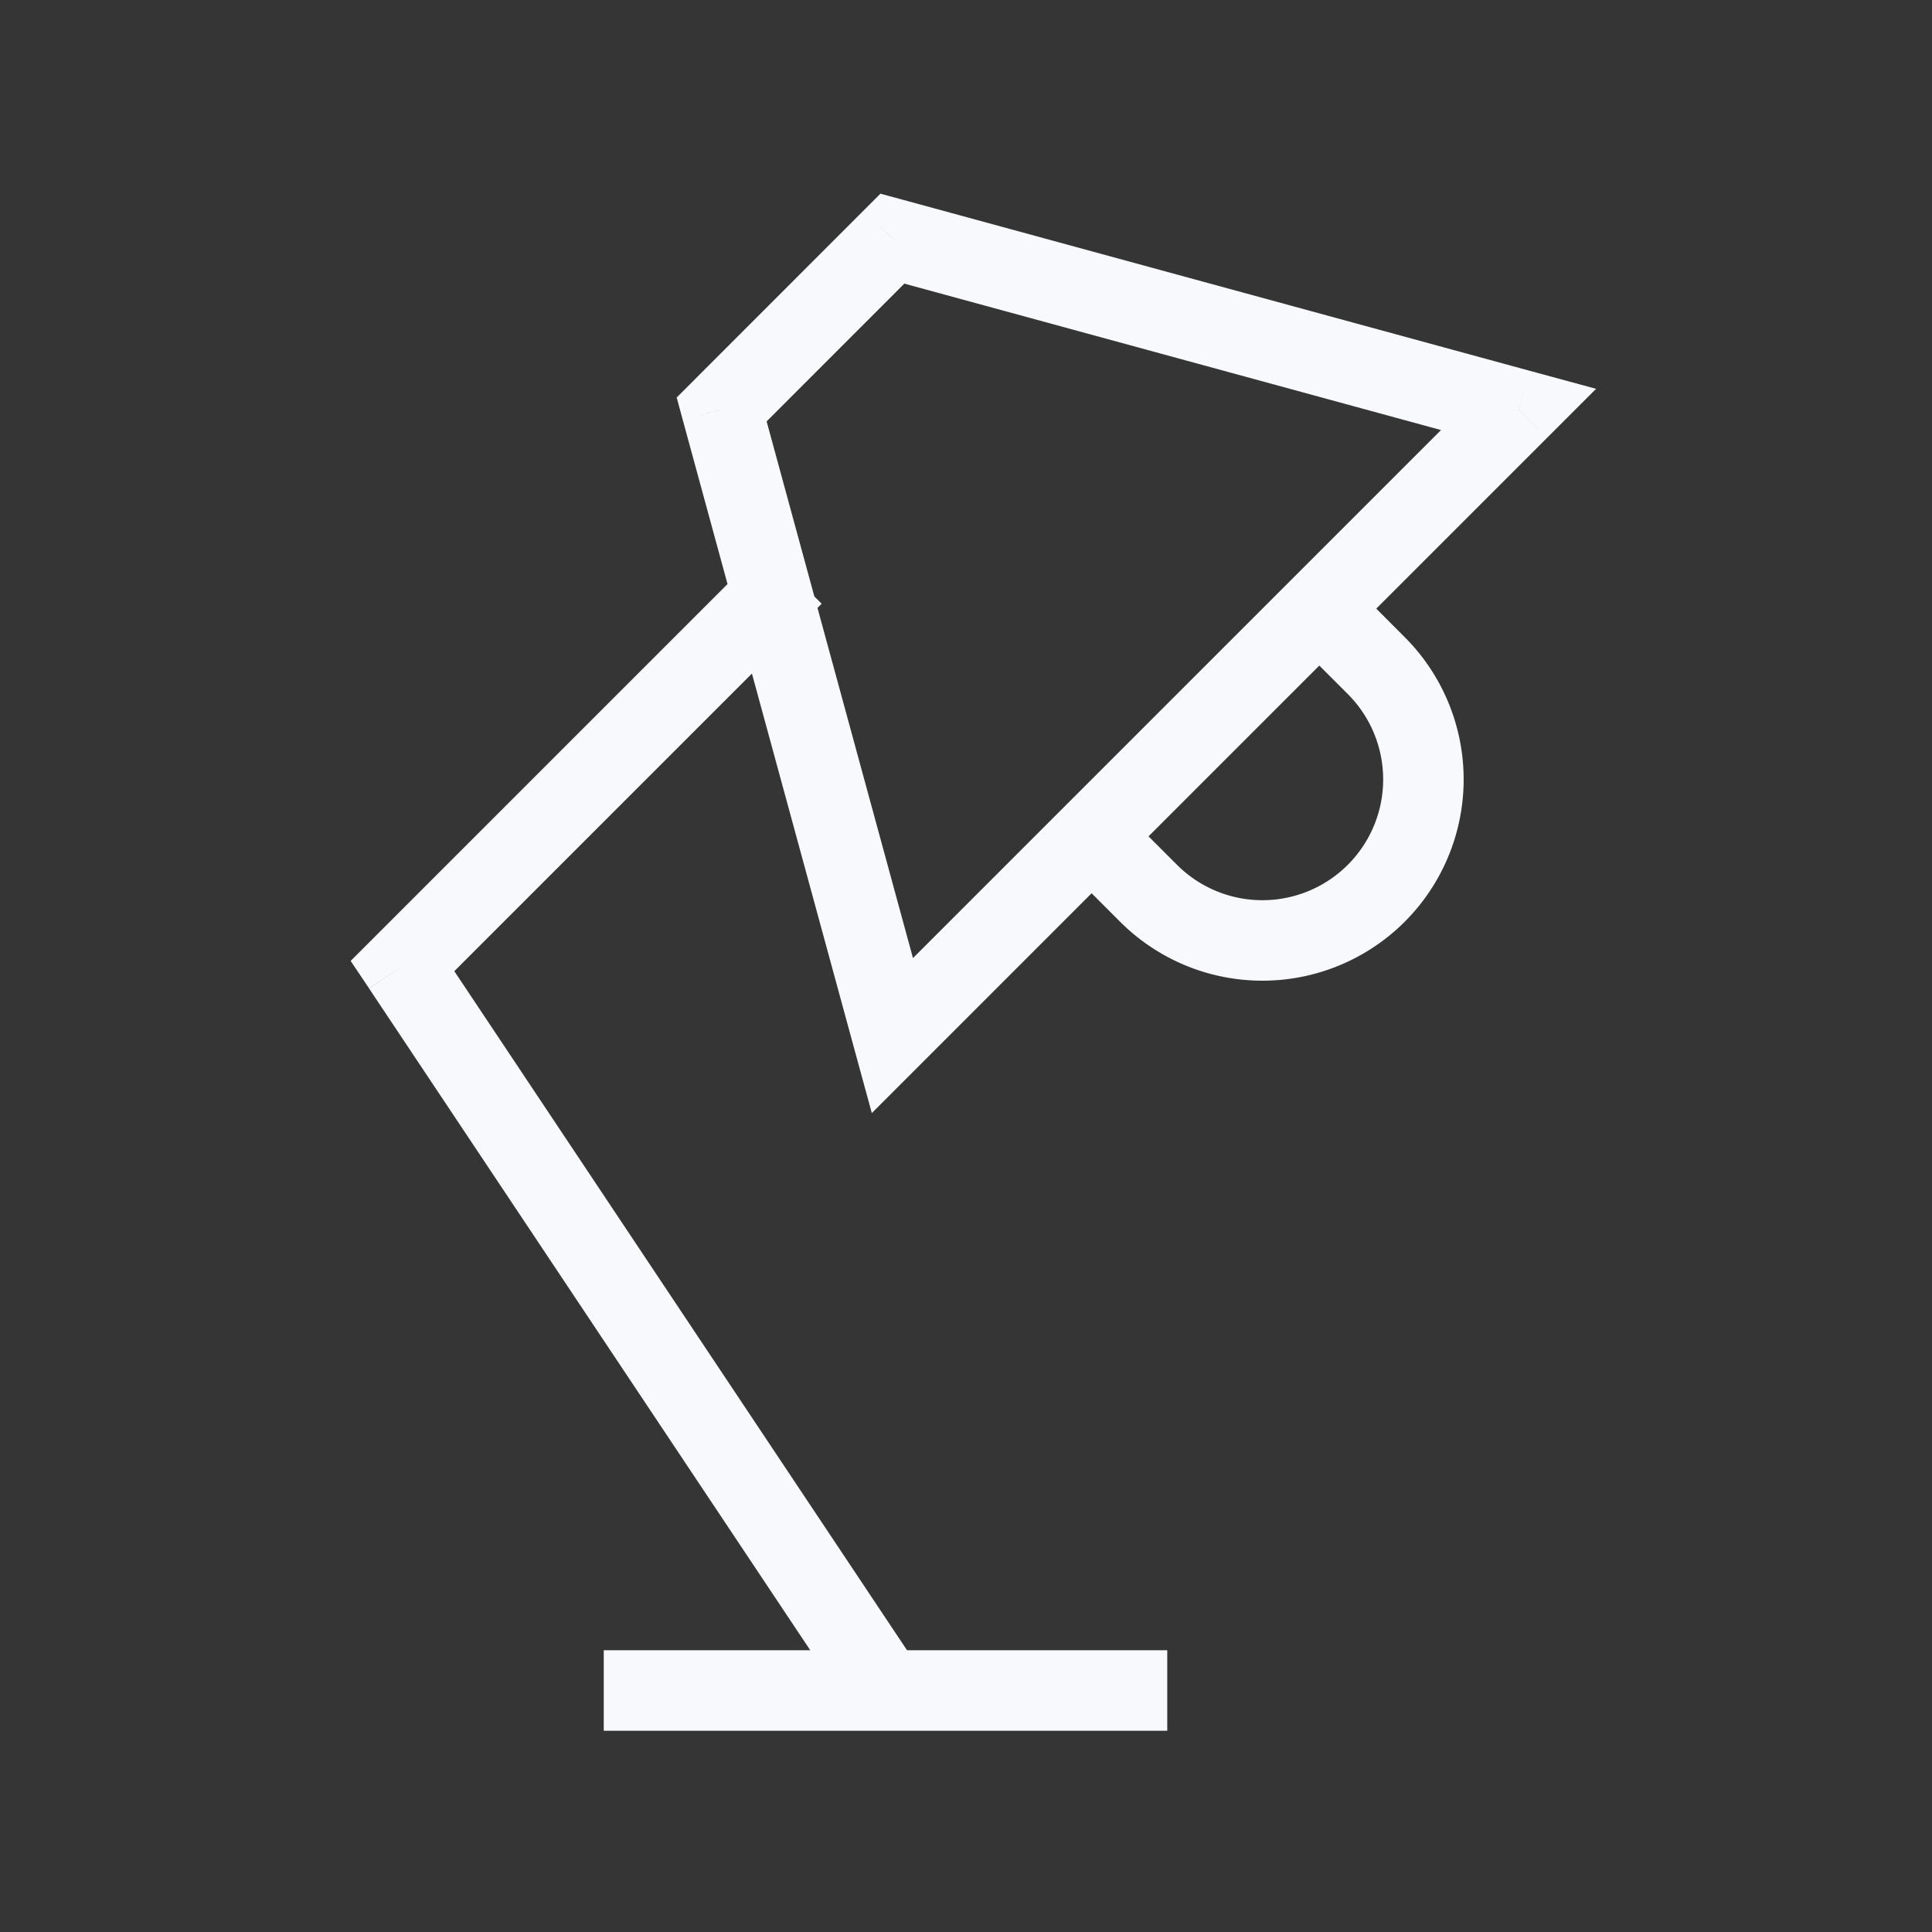 <svg xmlns="http://www.w3.org/2000/svg" width="24" height="24" fill="none"><rect width="100%" height="100%" fill="#333333" stroke="none"/><path fill="#fff" fill-opacity=".01" d="M24 0v24H0V0z"/><path fill="#F7F9FC" d="M8 20.5h-.5v1H8zm6 1h.5v-1H14zM5 12l-.354-.353-.29.29.228.34zm4.854-4.146.353-.354-.707-.707-.354.354zm1.232-4.89.131-.482-.28-.076-.205.205zm7.778 2.122.353.354.61-.61-.832-.226zm-7.778 7.778-.483.132.227.831.61-.61zM8.964 5.086l-.353-.353-.205.205.076.28zm8.132 3.182-.353.354zm-.353-1.06-.354-.354-.707.707.354.354zm-2.829 2.828-.353-.354-.707.707.353.354zM8 21.5h6v-1H8zm3.416-.777-6-9-.832.555 6 9zm-6.062-8.369 4.5-4.5-.708-.707-4.5 4.5zm5.6-8.907 7.778 2.122.263-.965-7.778-2.122zm7.556 1.286-7.778 7.778.707.707 7.778-7.778zm-6.942 8L9.447 4.955l-.965.263 2.121 7.778zM9.318 5.44l2.121-2.122-.707-.707-2.121 2.122zm7.425 5.303a1.5 1.5 0 0 1-2.122 0l-.707.707a2.5 2.5 0 0 0 3.536 0zm0-2.121a1.5 1.5 0 0 1 0 2.121l.707.707a2.5 2.5 0 0 0 0-3.535zm.707-.707-.707-.708-.707.708.707.707zm-2.829 2.828-.707-.707-.707.707.707.707z"/></svg>